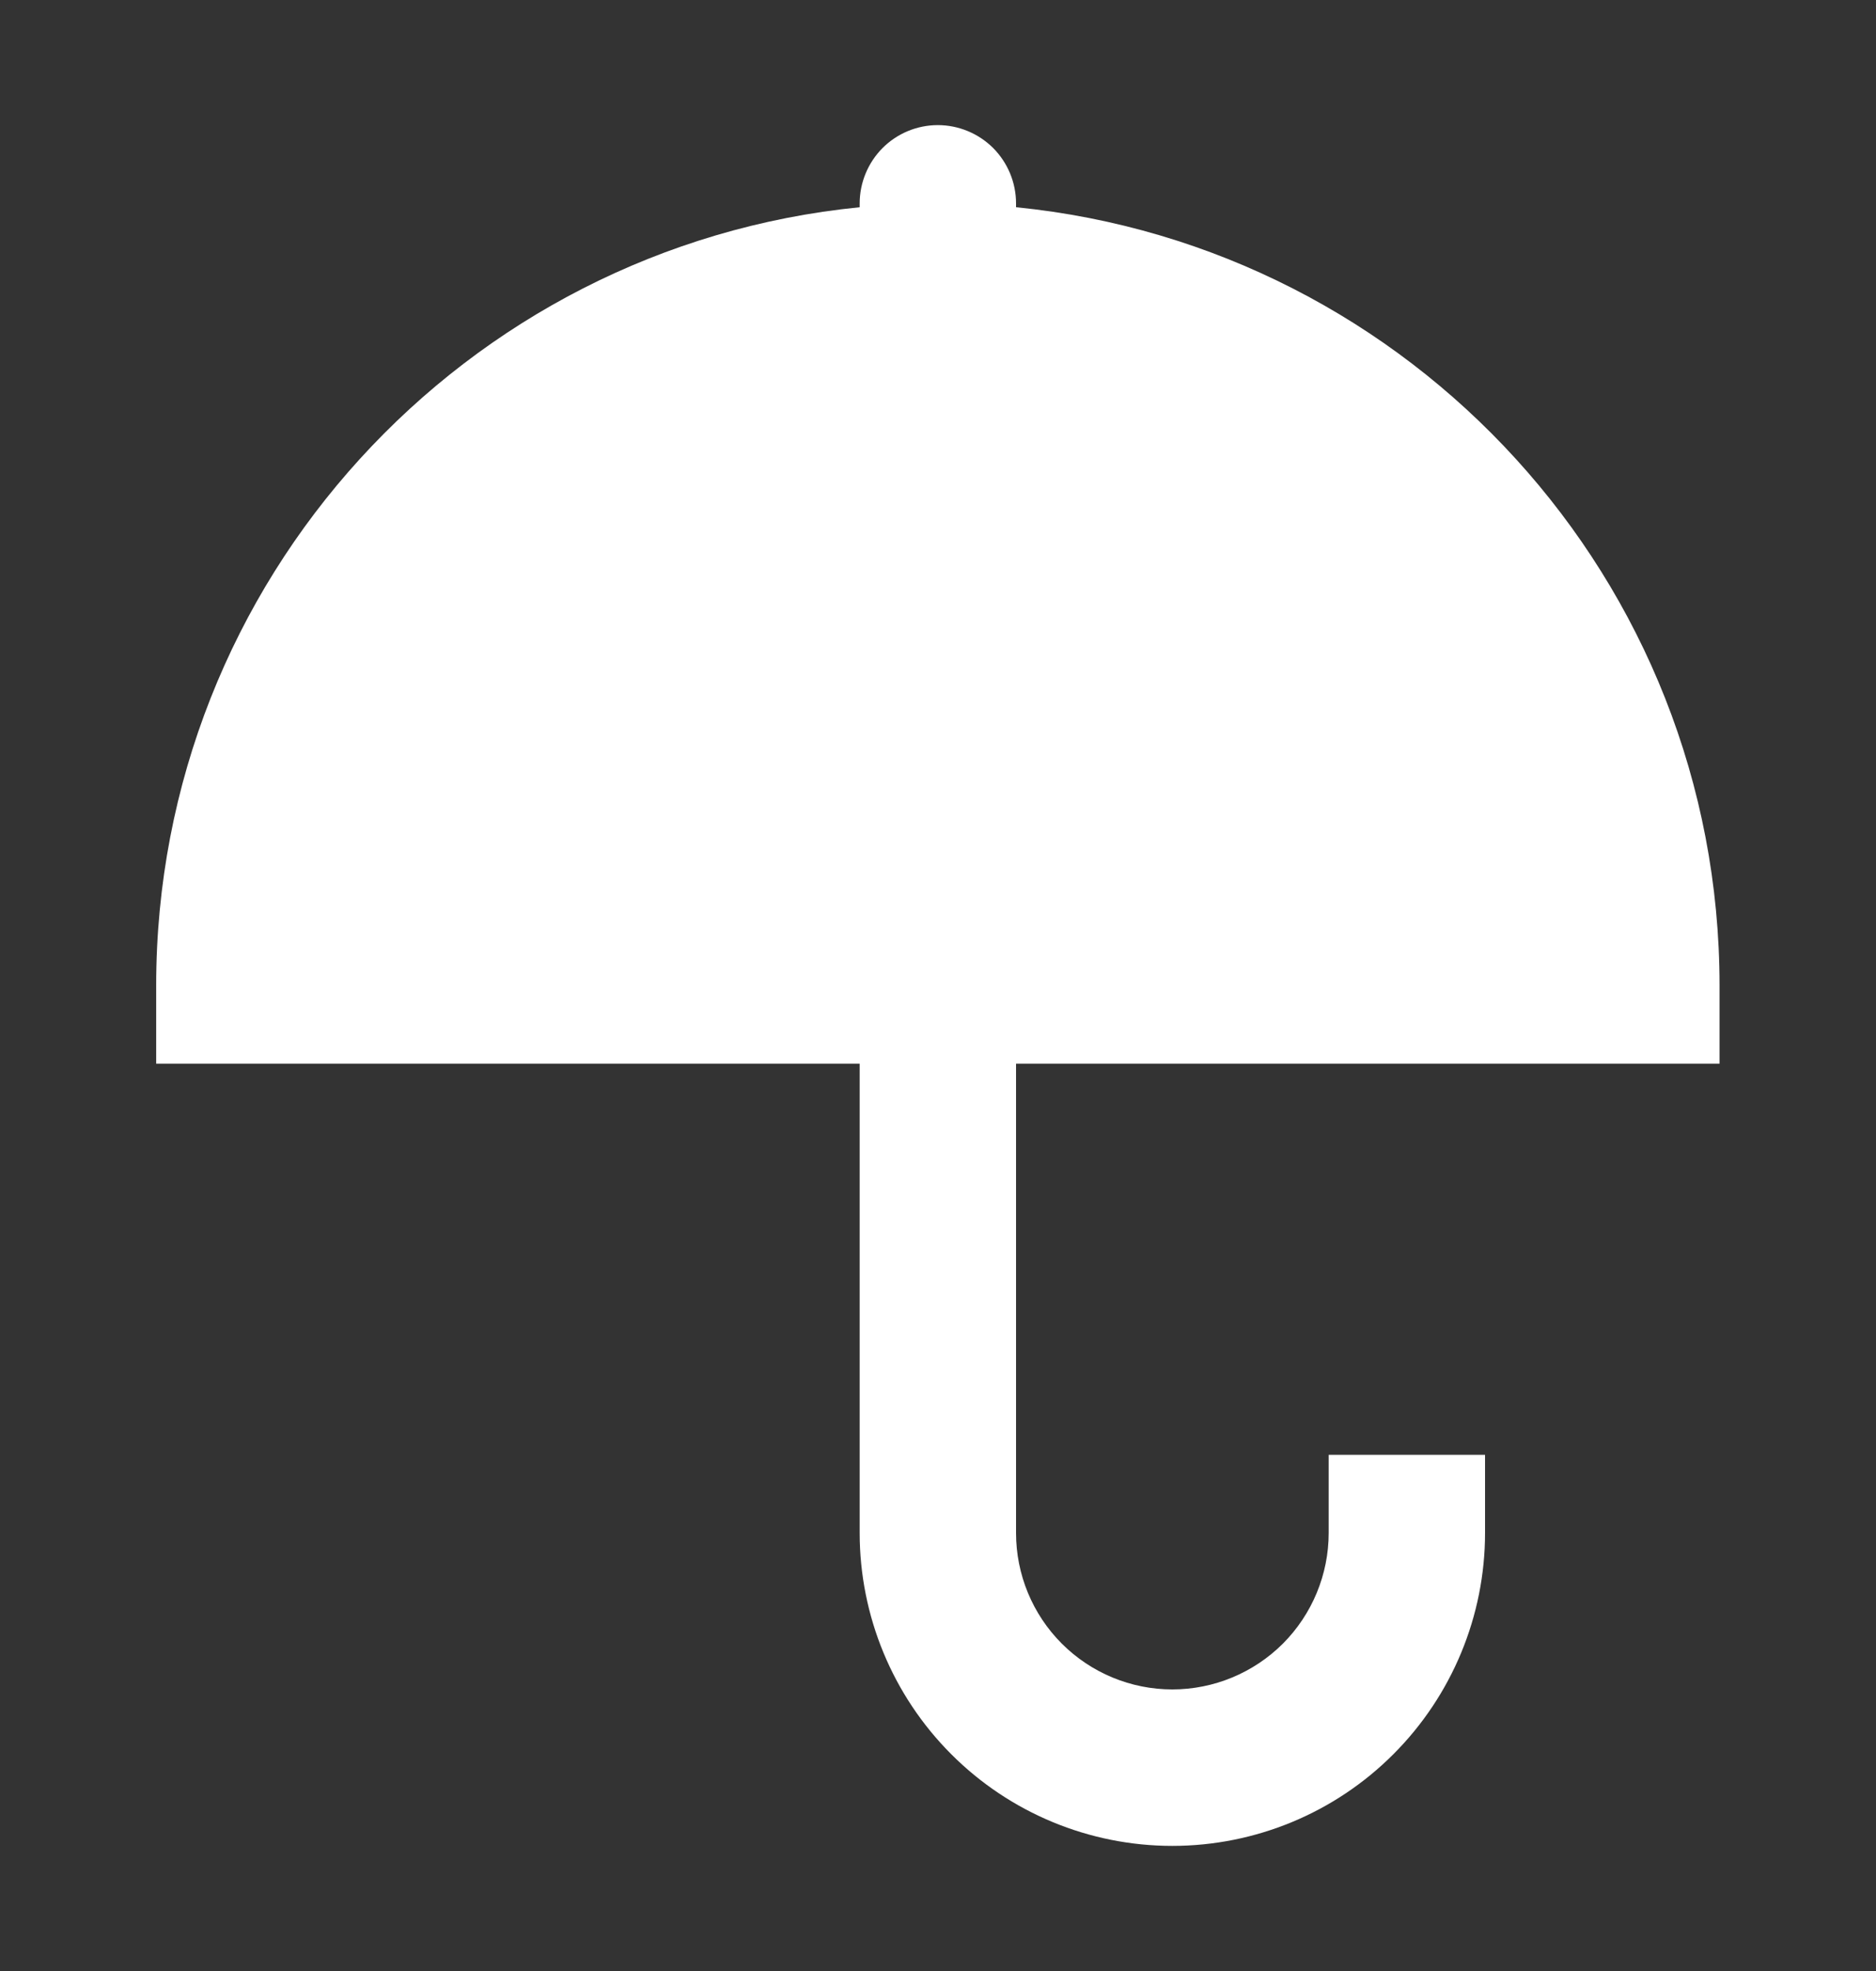 <svg width="20" height="21" viewBox="0 0 20 21" fill="none" xmlns="http://www.w3.org/2000/svg">
<rect x="0" y="0" width="20" height="21" fill="#333333" stroke="none"/>
<path d="M10.832 2.208C15.043 2.626 18.332 6.179 18.332 10.5V11.333H10.832V16.333C10.832 16.775 11.007 17.199 11.32 17.512C11.632 17.824 12.056 18 12.498 18C12.94 18 13.364 17.824 13.677 17.512C13.989 17.199 14.165 16.775 14.165 16.333V15.5H15.832V16.333C15.832 17.217 15.48 18.065 14.855 18.69C14.23 19.316 13.382 19.667 12.498 19.667C11.614 19.667 10.766 19.316 10.141 18.69C9.516 18.065 9.165 17.217 9.165 16.333V11.333H1.665V10.5C1.665 6.179 4.954 2.626 9.165 2.208V2.167C9.165 1.946 9.253 1.734 9.409 1.577C9.565 1.421 9.777 1.333 9.998 1.333C10.219 1.333 10.431 1.421 10.588 1.577C10.744 1.734 10.832 1.946 10.832 2.167V2.208Z" fill="white"/>
</svg>
